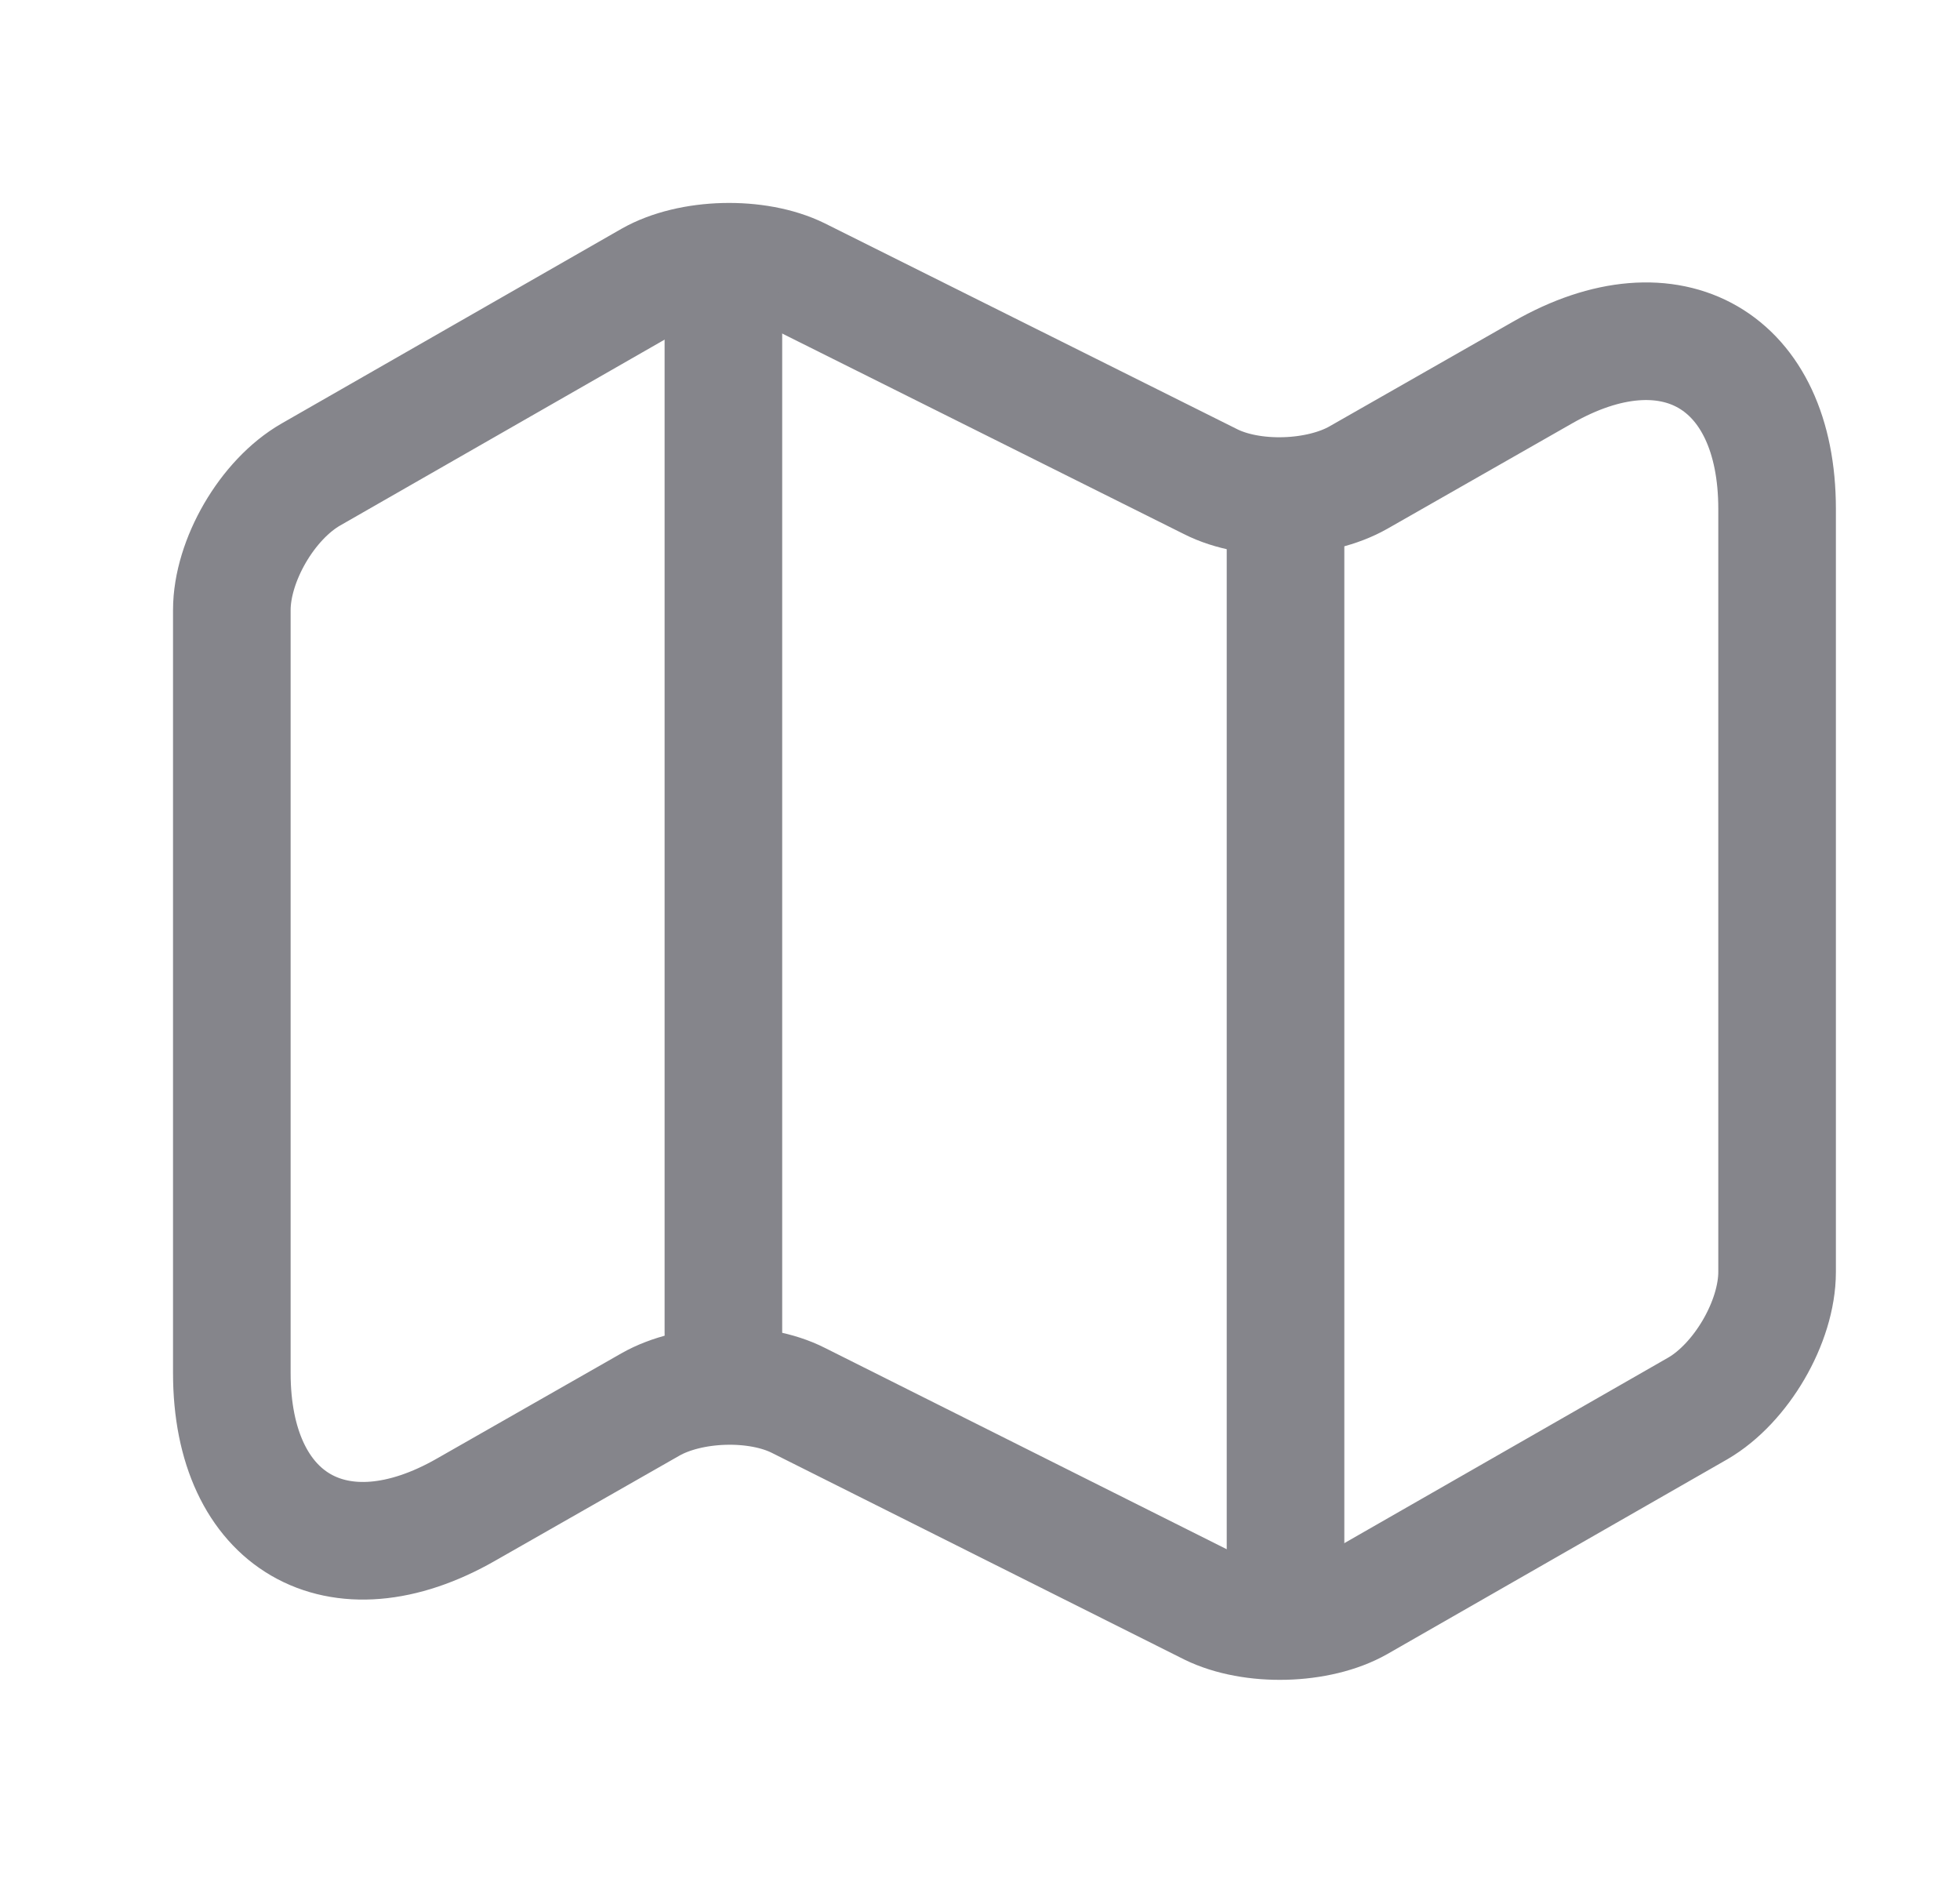 <svg width="25" height="24" viewBox="0 0 25 24" fill="none" xmlns="http://www.w3.org/2000/svg">
<path d="M2.957 7.78V17.51C2.957 19.41 4.307 20.19 5.947 19.25L8.297 17.91C8.807 17.62 9.657 17.59 10.187 17.86L15.437 20.49C15.967 20.75 16.817 20.73 17.327 20.44L21.657 17.96C22.207 17.64 22.667 16.86 22.667 16.22V6.49C22.667 4.59 21.317 3.81 19.677 4.75L17.327 6.09C16.817 6.38 15.967 6.41 15.437 6.14L10.187 3.52C9.657 3.26 8.807 3.28 8.297 3.57L3.967 6.05C3.407 6.37 2.957 7.15 2.957 7.78Z" stroke="#85858B" stroke-width="1.5" stroke-linecap="round" stroke-linejoin="round"/>
<path d="M9.227 4V17" stroke="#85858B" stroke-width="1.5" stroke-linecap="round" stroke-linejoin="round"/>
<path d="M16.397 6.62V20" stroke="#85858B" stroke-width="1.5" stroke-linecap="round" stroke-linejoin="round"/>
</svg>
